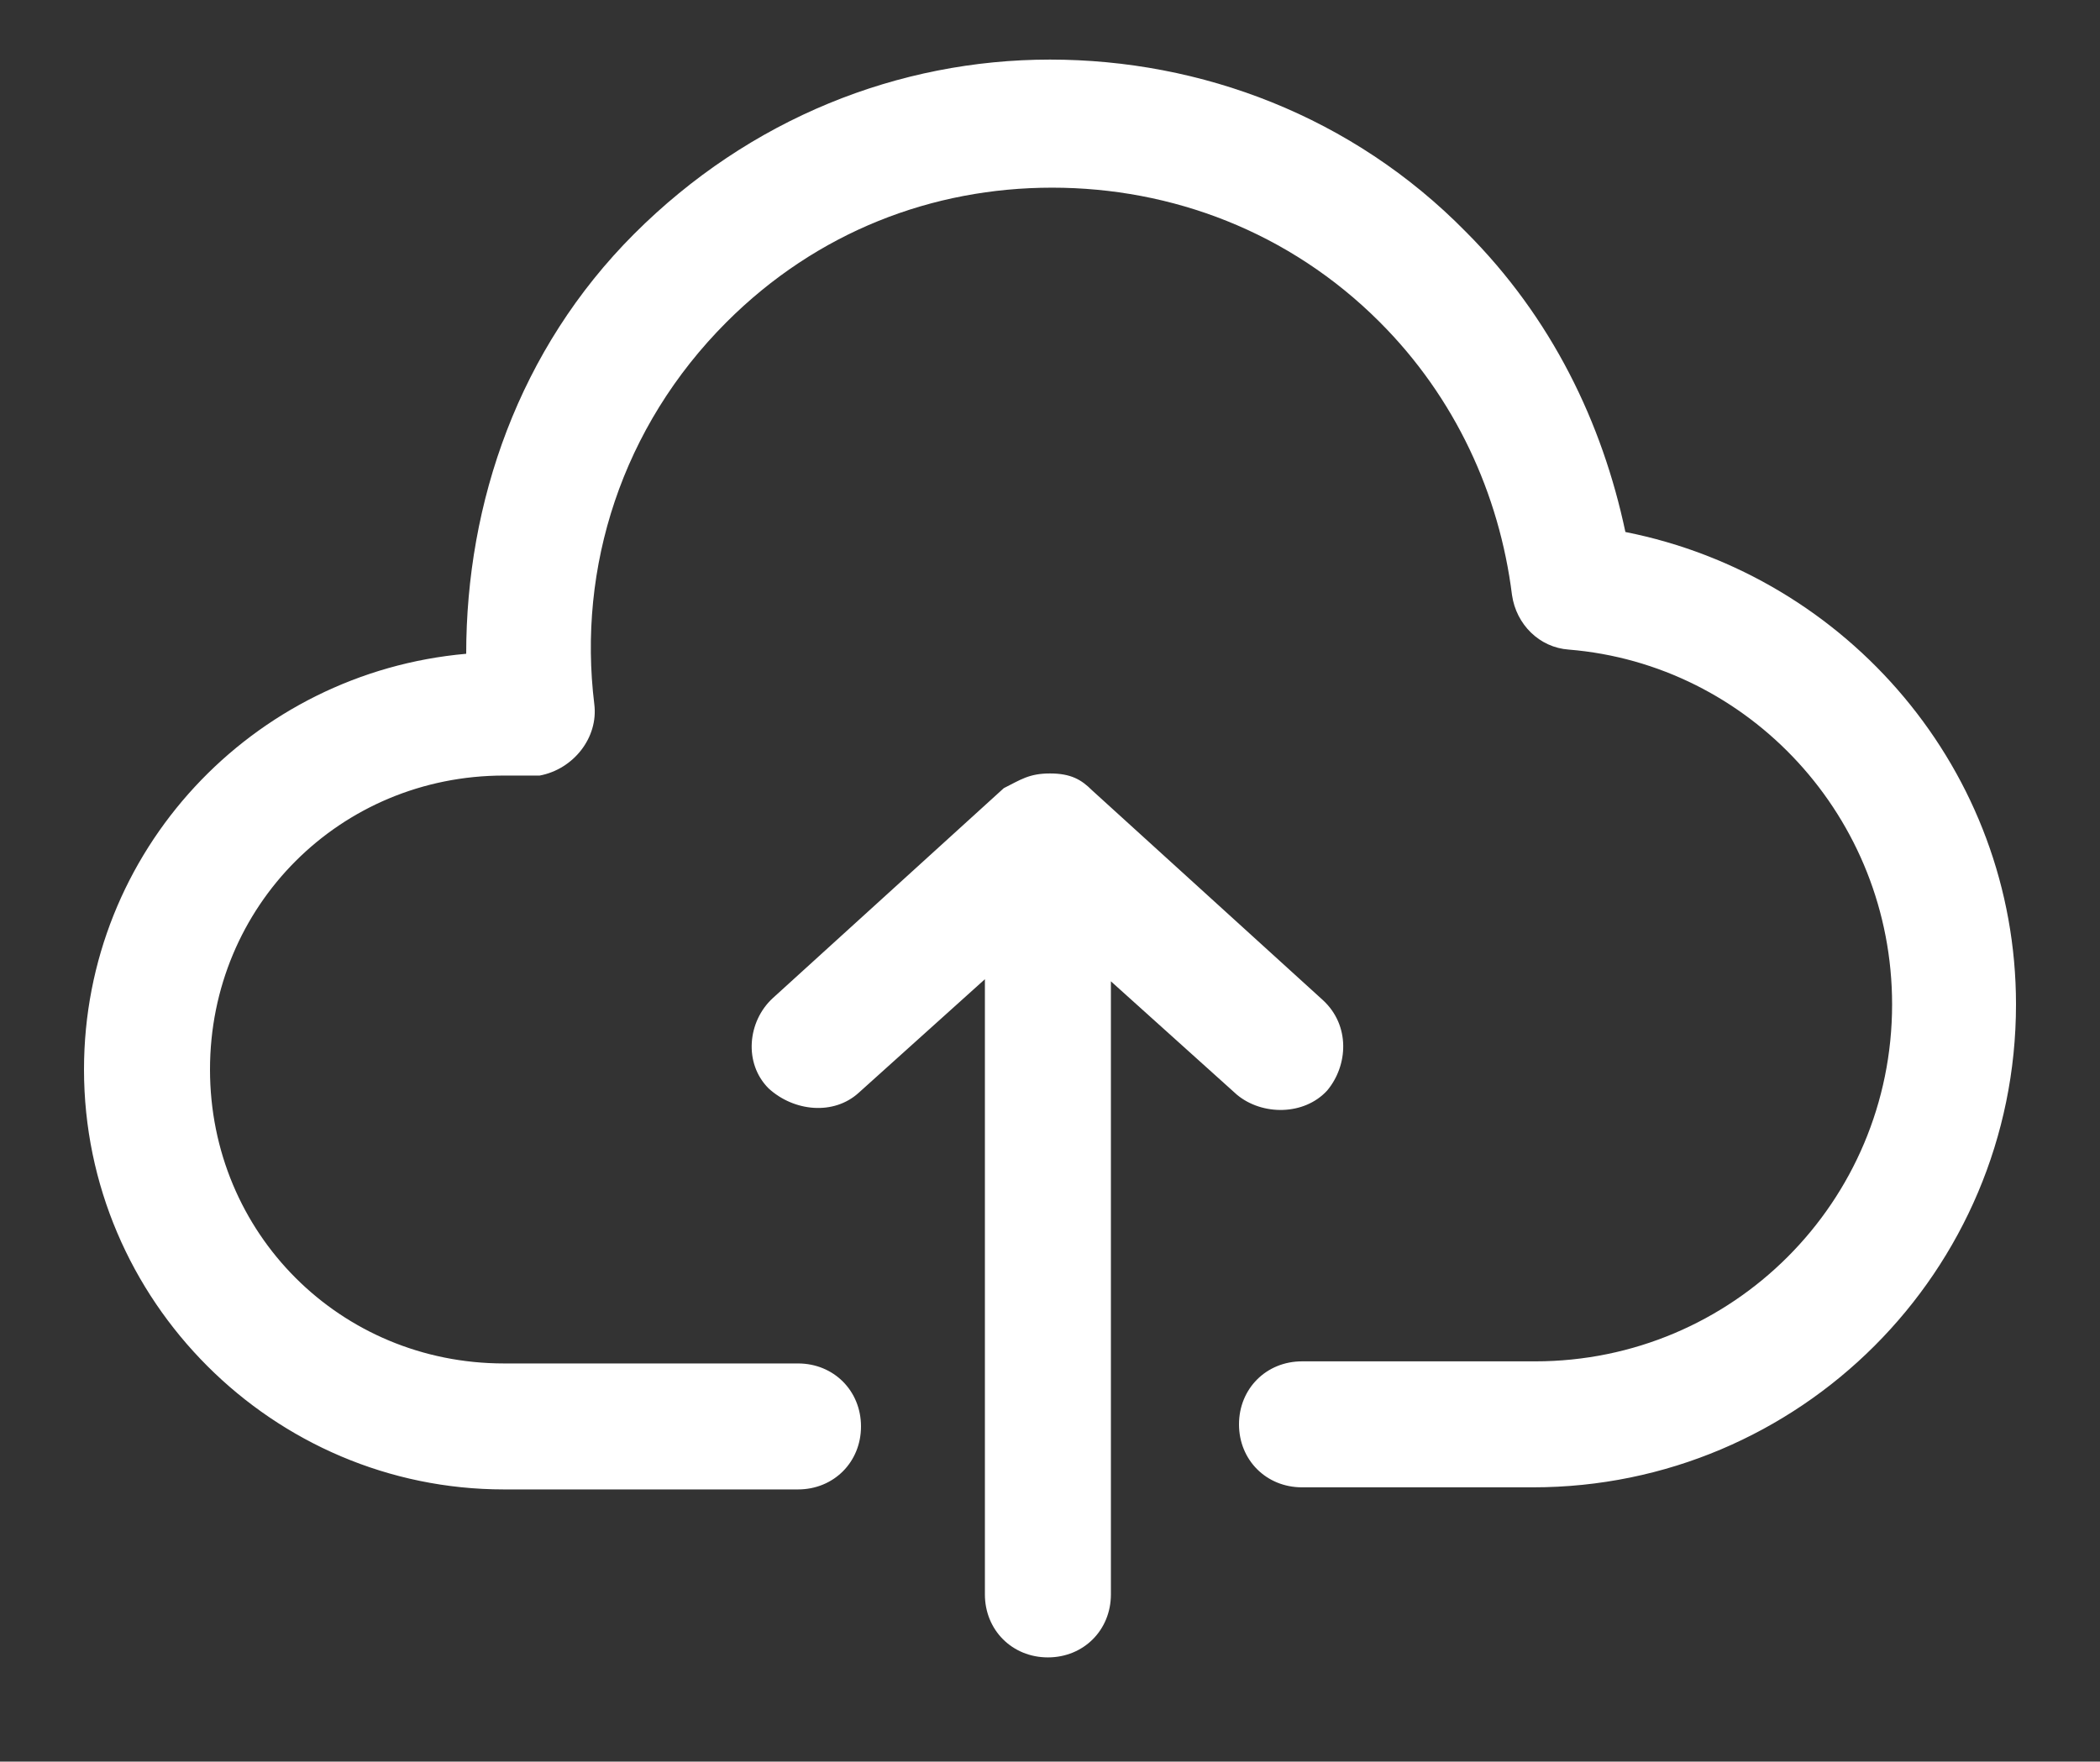 <?xml version="1.0" encoding="utf-8"?>
<!-- Generator: Adobe Illustrator 21.1.0, SVG Export Plug-In . SVG Version: 6.00 Build 0)  -->
<svg version="1.0"
	 id="Layer_1" xmlns:cc="http://creativecommons.org/ns#" xmlns:dc="http://purl.org/dc/elements/1.1/" xmlns:inkscape="http://www.inkscape.org/namespaces/inkscape" xmlns:rdf="http://www.w3.org/1999/02/22-rdf-syntax-ns#" xmlns:sodipodi="http://sodipodi.sourceforge.net/DTD/sodipodi-0.dtd" xmlns:svg="http://www.w3.org/2000/svg"
	 xmlns="http://www.w3.org/2000/svg" xmlns:xlink="http://www.w3.org/1999/xlink" x="0px" y="0px" viewBox="0 0 100 83.9"
	 enable-background="new 0 0 100 83.9" xml:space="preserve">
<rect x="0" y="0" width="100" height="83.9" fill="#333333" stroke="none"/>
<g transform="translate(0,-952.362)">
	<path fill="#FFFFFF" d="M50,955.2c7.2,0,14.4,2.7,19.8,8.2c4.1,4.1,6.5,9.1,7.6,14.3C88,979.8,96,989.1,96,1000.2
		c0,12.7-10.3,23-23,23H62c-1.7,0-3-1.3-3-3c0-1.7,1.3-3,3-3c0,0,0.1,0,0.1,0h11c9.4,0,17-7.6,17-17c0-8.9-6.8-16.2-15.4-16.9
		c-1.4-0.1-2.5-1.2-2.7-2.6c-0.6-4.8-2.7-9.4-6.3-13c-4.3-4.3-9.9-6.4-15.6-6.4s-11.2,2.1-15.5,6.4c-5,5-7.1,11.7-6.3,18.2
		c0.2,1.6-1,3.1-2.6,3.4c-0.1,0-0.2,0-0.4,0H24c-7.8,0-14,6.2-14,14s6.2,14,14,14h14c1.7,0,3,1.3,3,3c0,1.7-1.3,3-3,3
		c0,0-0.1,0-0.1,0H24c-11,0-20-9-20-20c0-10.4,8-18.9,18.2-19.8c0-7.2,2.5-14.5,8-20C35.7,958,42.8,955.2,50,955.2L50,955.2z
		 M50,989.2c1,0,1.5,0.3,2,0.8l11,10c1.3,1.2,1.2,3.1,0.2,4.3c-1.1,1.2-3.1,1.2-4.3,0.2l-6-5.4v29.2c0,1.7-1.3,3-3,3
		c-1.7,0-3-1.3-3-3V999l-6,5.4c-1.2,1.1-3.1,0.9-4.3-0.2c-1.2-1.2-1-3.2,0.2-4.3l11-10C48.6,989.5,49,989.2,50,989.2L50,989.2z"/>
</g>
</svg>

